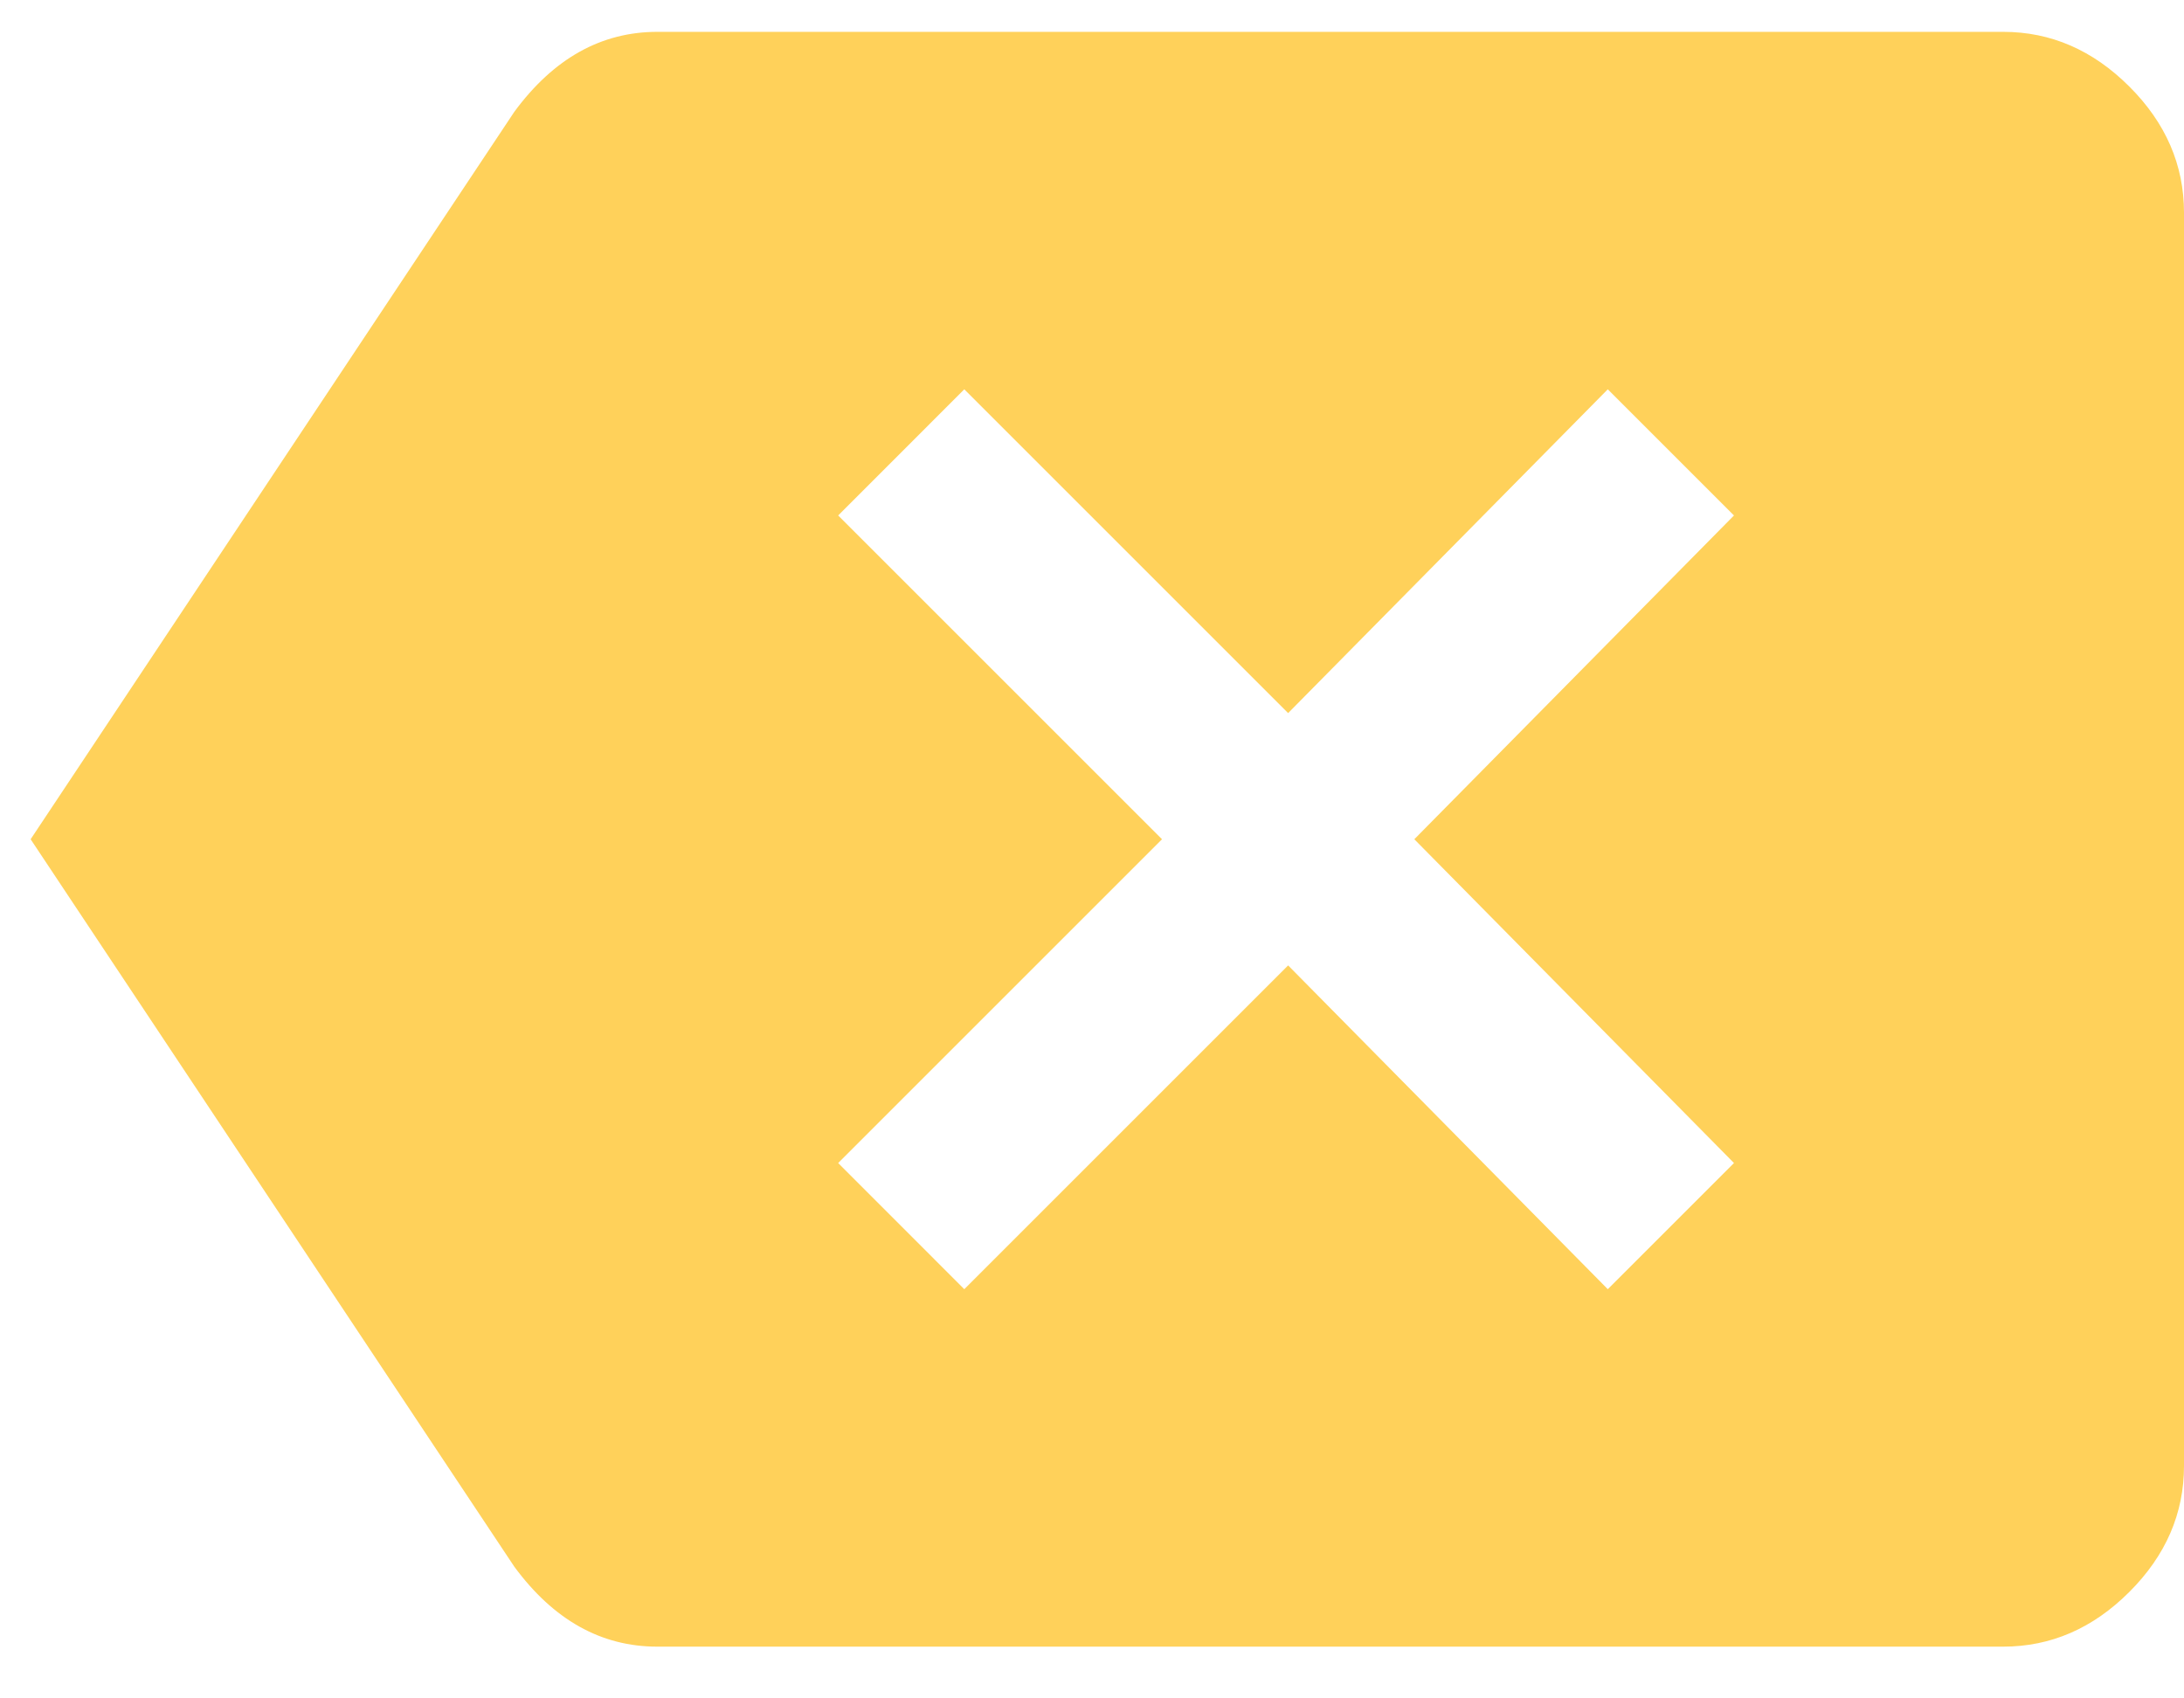 <svg width="36" height="28" viewBox="0 0 36 28" fill="none" xmlns="http://www.w3.org/2000/svg">
<path d="M28.582 19.174L23.313 13.836L28.582 8.498L26.502 6.418L21.233 11.756L15.895 6.418L13.816 8.498L19.154 13.836L13.816 19.174L15.895 21.254L21.233 15.916L26.502 21.254L28.582 19.174ZM33.019 0.525C33.805 0.525 34.498 0.826 35.099 1.427C35.7 2.027 36 2.721 36 3.506V24.166C36 24.951 35.7 25.645 35.099 26.245C34.498 26.846 33.805 27.147 33.019 27.147H10.835C9.91 27.147 9.125 26.708 8.478 25.829L0.505 13.836L8.478 1.843C9.125 0.964 9.91 0.525 10.835 0.525H33.019Z" fill="#FFD15A"/>
</svg>

